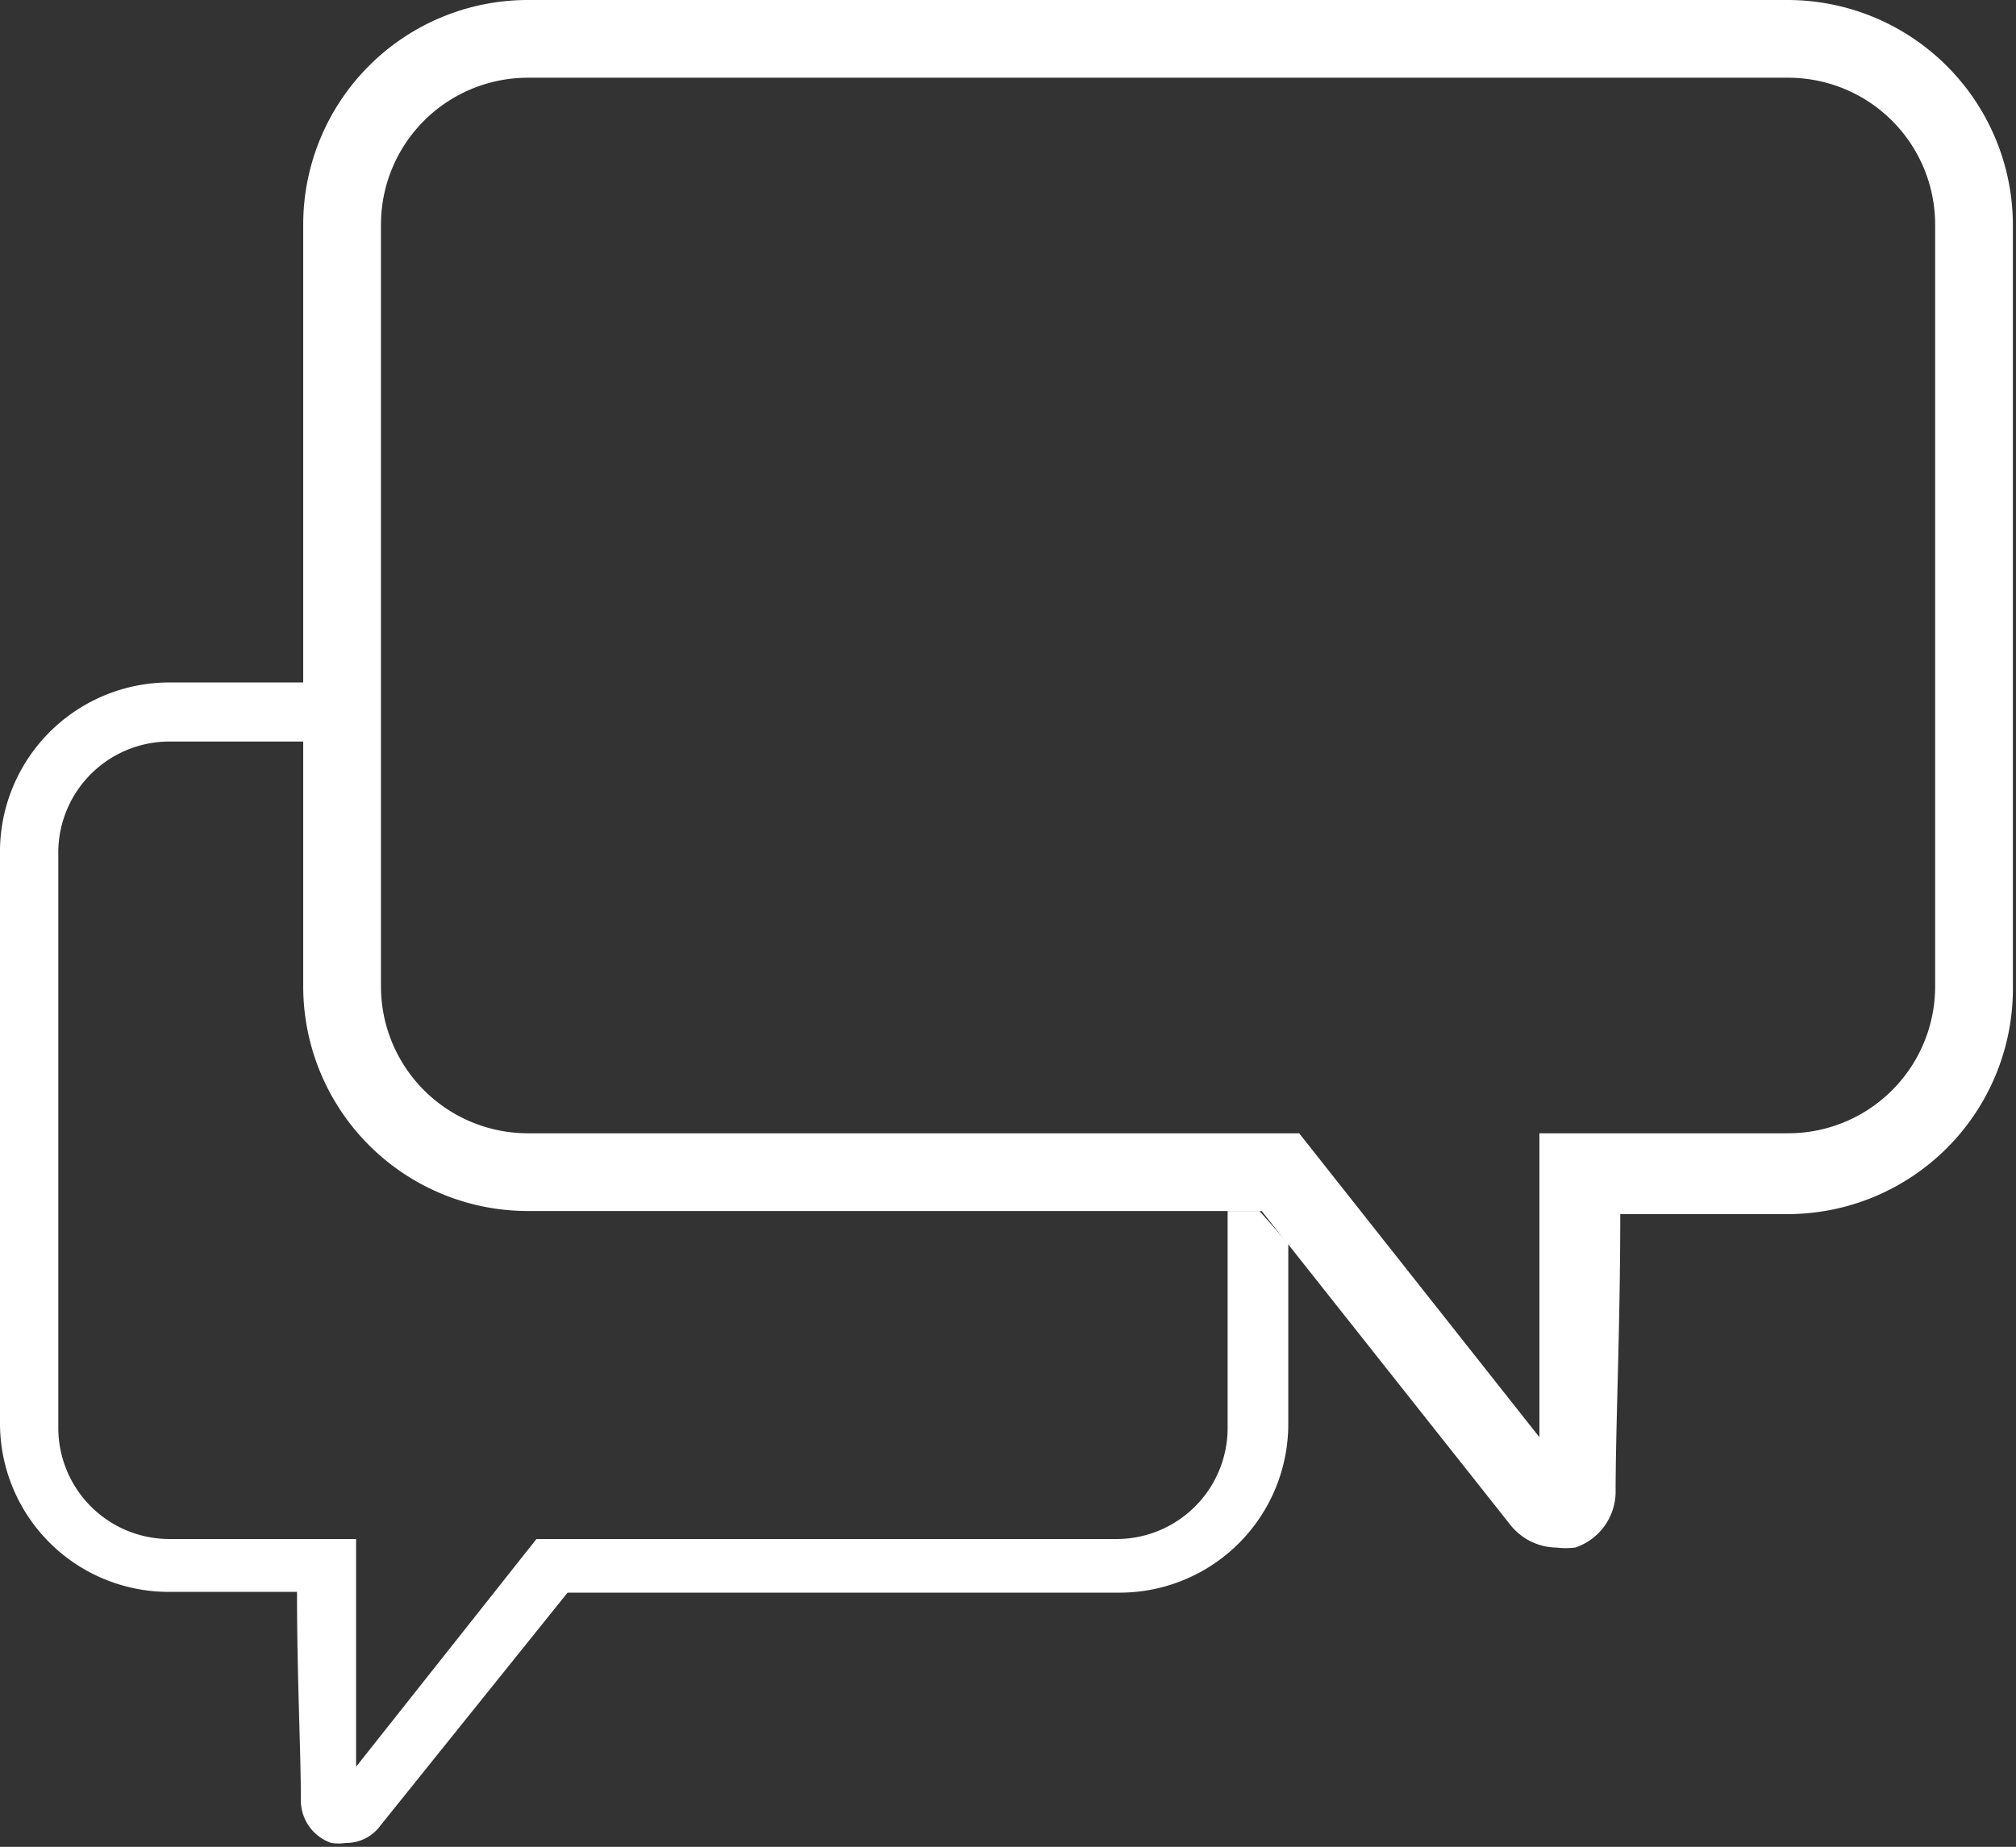 <svg xmlns="http://www.w3.org/2000/svg" viewBox="0 0 25.93 23.76"><rect x="0" y="0" width="25.93" height="23.76" fill="#333333" stroke="none"/><defs><style>.cls-1{fill:#fff;}</style></defs><g id="Capa_2" data-name="Capa 2"><g id="Capa_1-2" data-name="Capa 1"><path class="cls-1" d="M23,0H6.78A2.89,2.89,0,0,0,3.9,2.89v9.8a2.89,2.89,0,0,0,2.88,2.89h9.45l.34.43,2.85,3.6a.77.77,0,0,0,.6.3,1,1,0,0,0,.24,0,.76.76,0,0,0,.52-.7c0-.86.06-2.14.06-3.59H23a2.9,2.9,0,0,0,2.89-2.89V2.89A2.9,2.9,0,0,0,23,0Zm1.89,12.69A1.89,1.89,0,0,1,23,14.58h-3.2v.5c0,1.33,0,2.56,0,3.41l-3.09-3.91H6.78A1.89,1.89,0,0,1,4.9,12.69V2.89A1.89,1.89,0,0,1,6.78,1H23a1.89,1.89,0,0,1,1.89,1.89Z"/><path class="cls-1" d="M16.57,16v2.32a2.17,2.17,0,0,1-2.16,2.17H7.3l-2.41,3a.54.54,0,0,1-.44.22.63.63,0,0,1-.19,0,.58.58,0,0,1-.39-.53c0-.65-.05-1.61-.05-2.7H2.17A2.17,2.17,0,0,1,0,18.33V11A2.18,2.18,0,0,1,2.17,8.78H3.9v.76H2.17A1.43,1.43,0,0,0,.75,11v7.37a1.43,1.43,0,0,0,1.42,1.43H4.58v.37c0,1,0,1.92,0,2.56l2.32-2.93h7.48a1.43,1.43,0,0,0,1.41-1.43V15.58h.41Z"/><rect class="cls-1" x="3.9" y="8.78" width="0.91" height="0.76"/><polygon class="cls-1" points="16.57 15.05 16.57 16.01 16.23 15.58 15.82 15.58 15.82 15.05 16.57 15.05"/></g></g></svg>